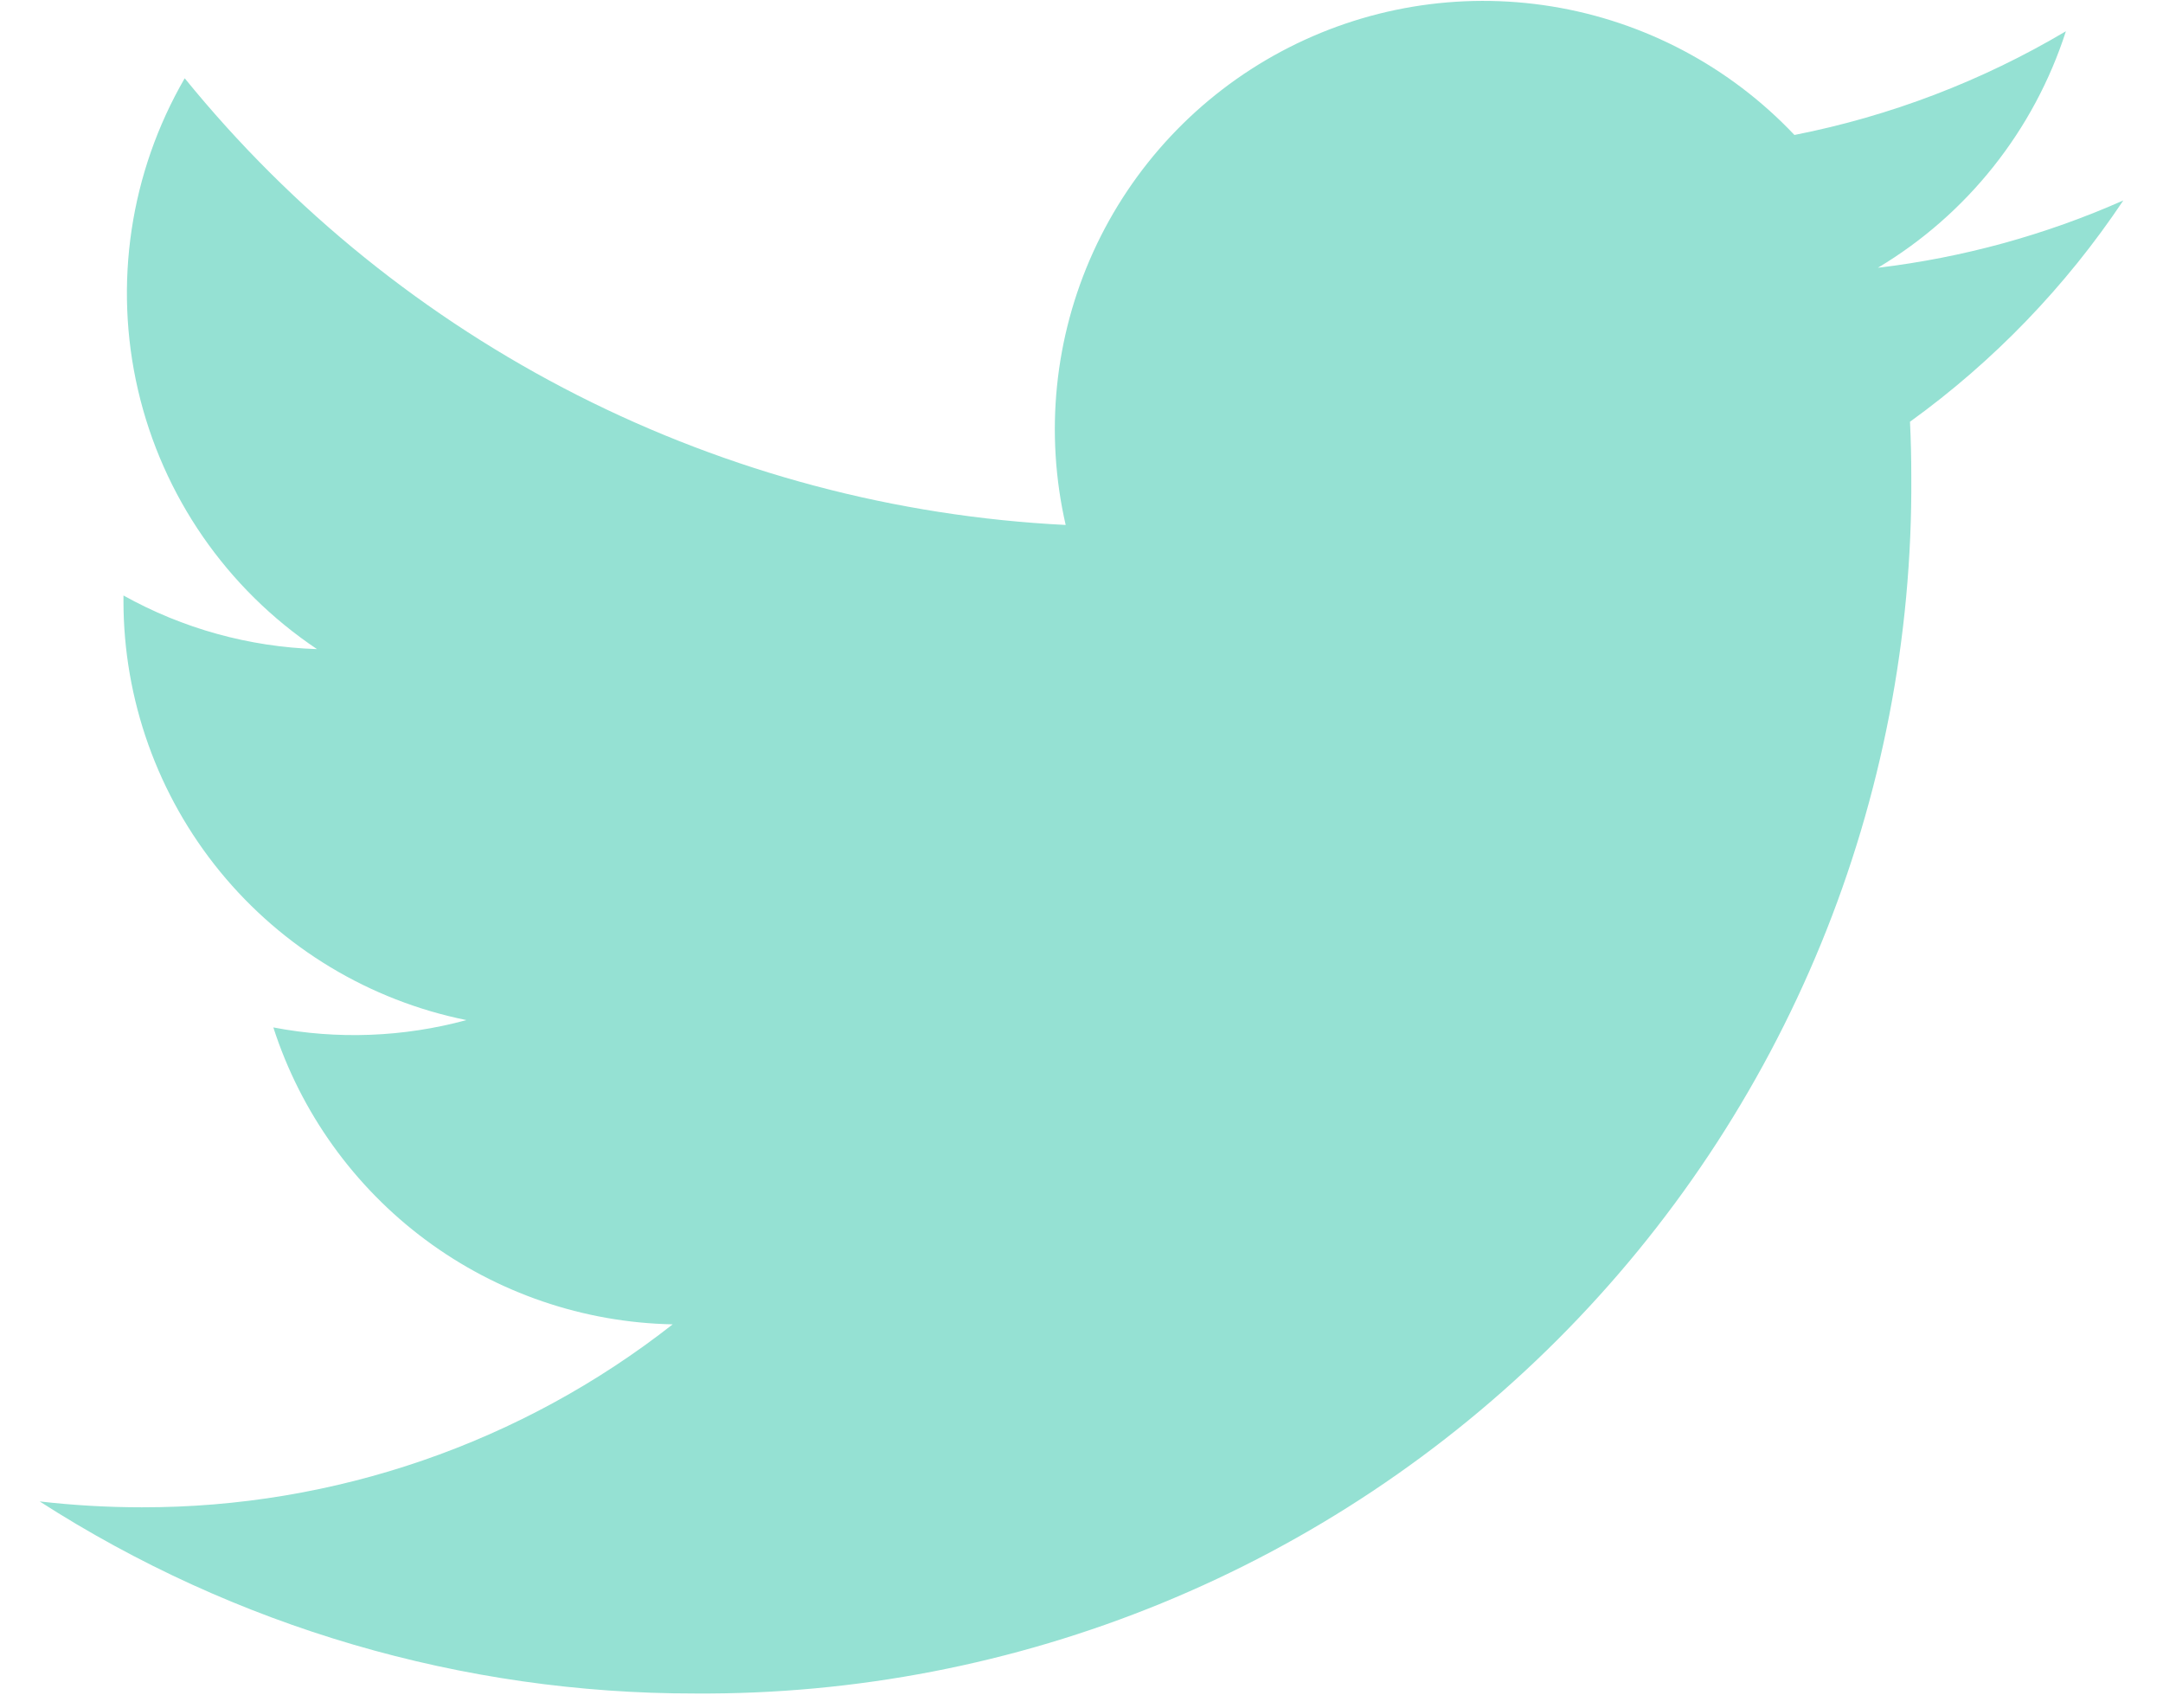 <svg width="38" height="30" viewBox="0 0 38 30" fill="none" xmlns="http://www.w3.org/2000/svg">
<path d="M32.991 4.704C34.56 3.766 35.734 2.289 36.294 0.549C34.819 1.424 33.207 2.04 31.525 2.371C30.39 1.171 28.893 0.378 27.263 0.113C25.633 -0.152 23.962 0.127 22.506 0.906C21.05 1.685 19.891 2.921 19.207 4.424C18.523 5.927 18.353 7.613 18.722 9.222C15.736 9.073 12.815 8.297 10.149 6.945C7.483 5.593 5.13 3.695 3.245 1.375C2.286 3.029 1.992 4.986 2.424 6.849C2.856 8.711 3.98 10.339 5.569 11.403C4.377 11.365 3.211 11.042 2.169 10.461V10.556C2.169 12.29 2.769 13.971 3.867 15.313C4.965 16.655 6.494 17.576 8.194 17.92C7.088 18.221 5.928 18.265 4.802 18.049C5.283 19.541 6.218 20.845 7.475 21.78C8.733 22.715 10.251 23.234 11.818 23.265C9.158 25.352 5.872 26.485 2.491 26.479C1.89 26.479 1.292 26.444 0.697 26.376C4.131 28.583 8.128 29.754 12.21 29.75C15.022 29.769 17.809 29.23 20.41 28.163C23.012 27.096 25.375 25.522 27.363 23.534C29.351 21.546 30.924 19.182 31.991 16.581C33.058 13.98 33.597 11.192 33.578 8.381C33.578 8.055 33.571 7.731 33.555 7.409C35.026 6.347 36.295 5.03 37.303 3.521C35.933 4.128 34.48 4.527 32.991 4.704Z" fill="#95E1D3"/>
</svg>
